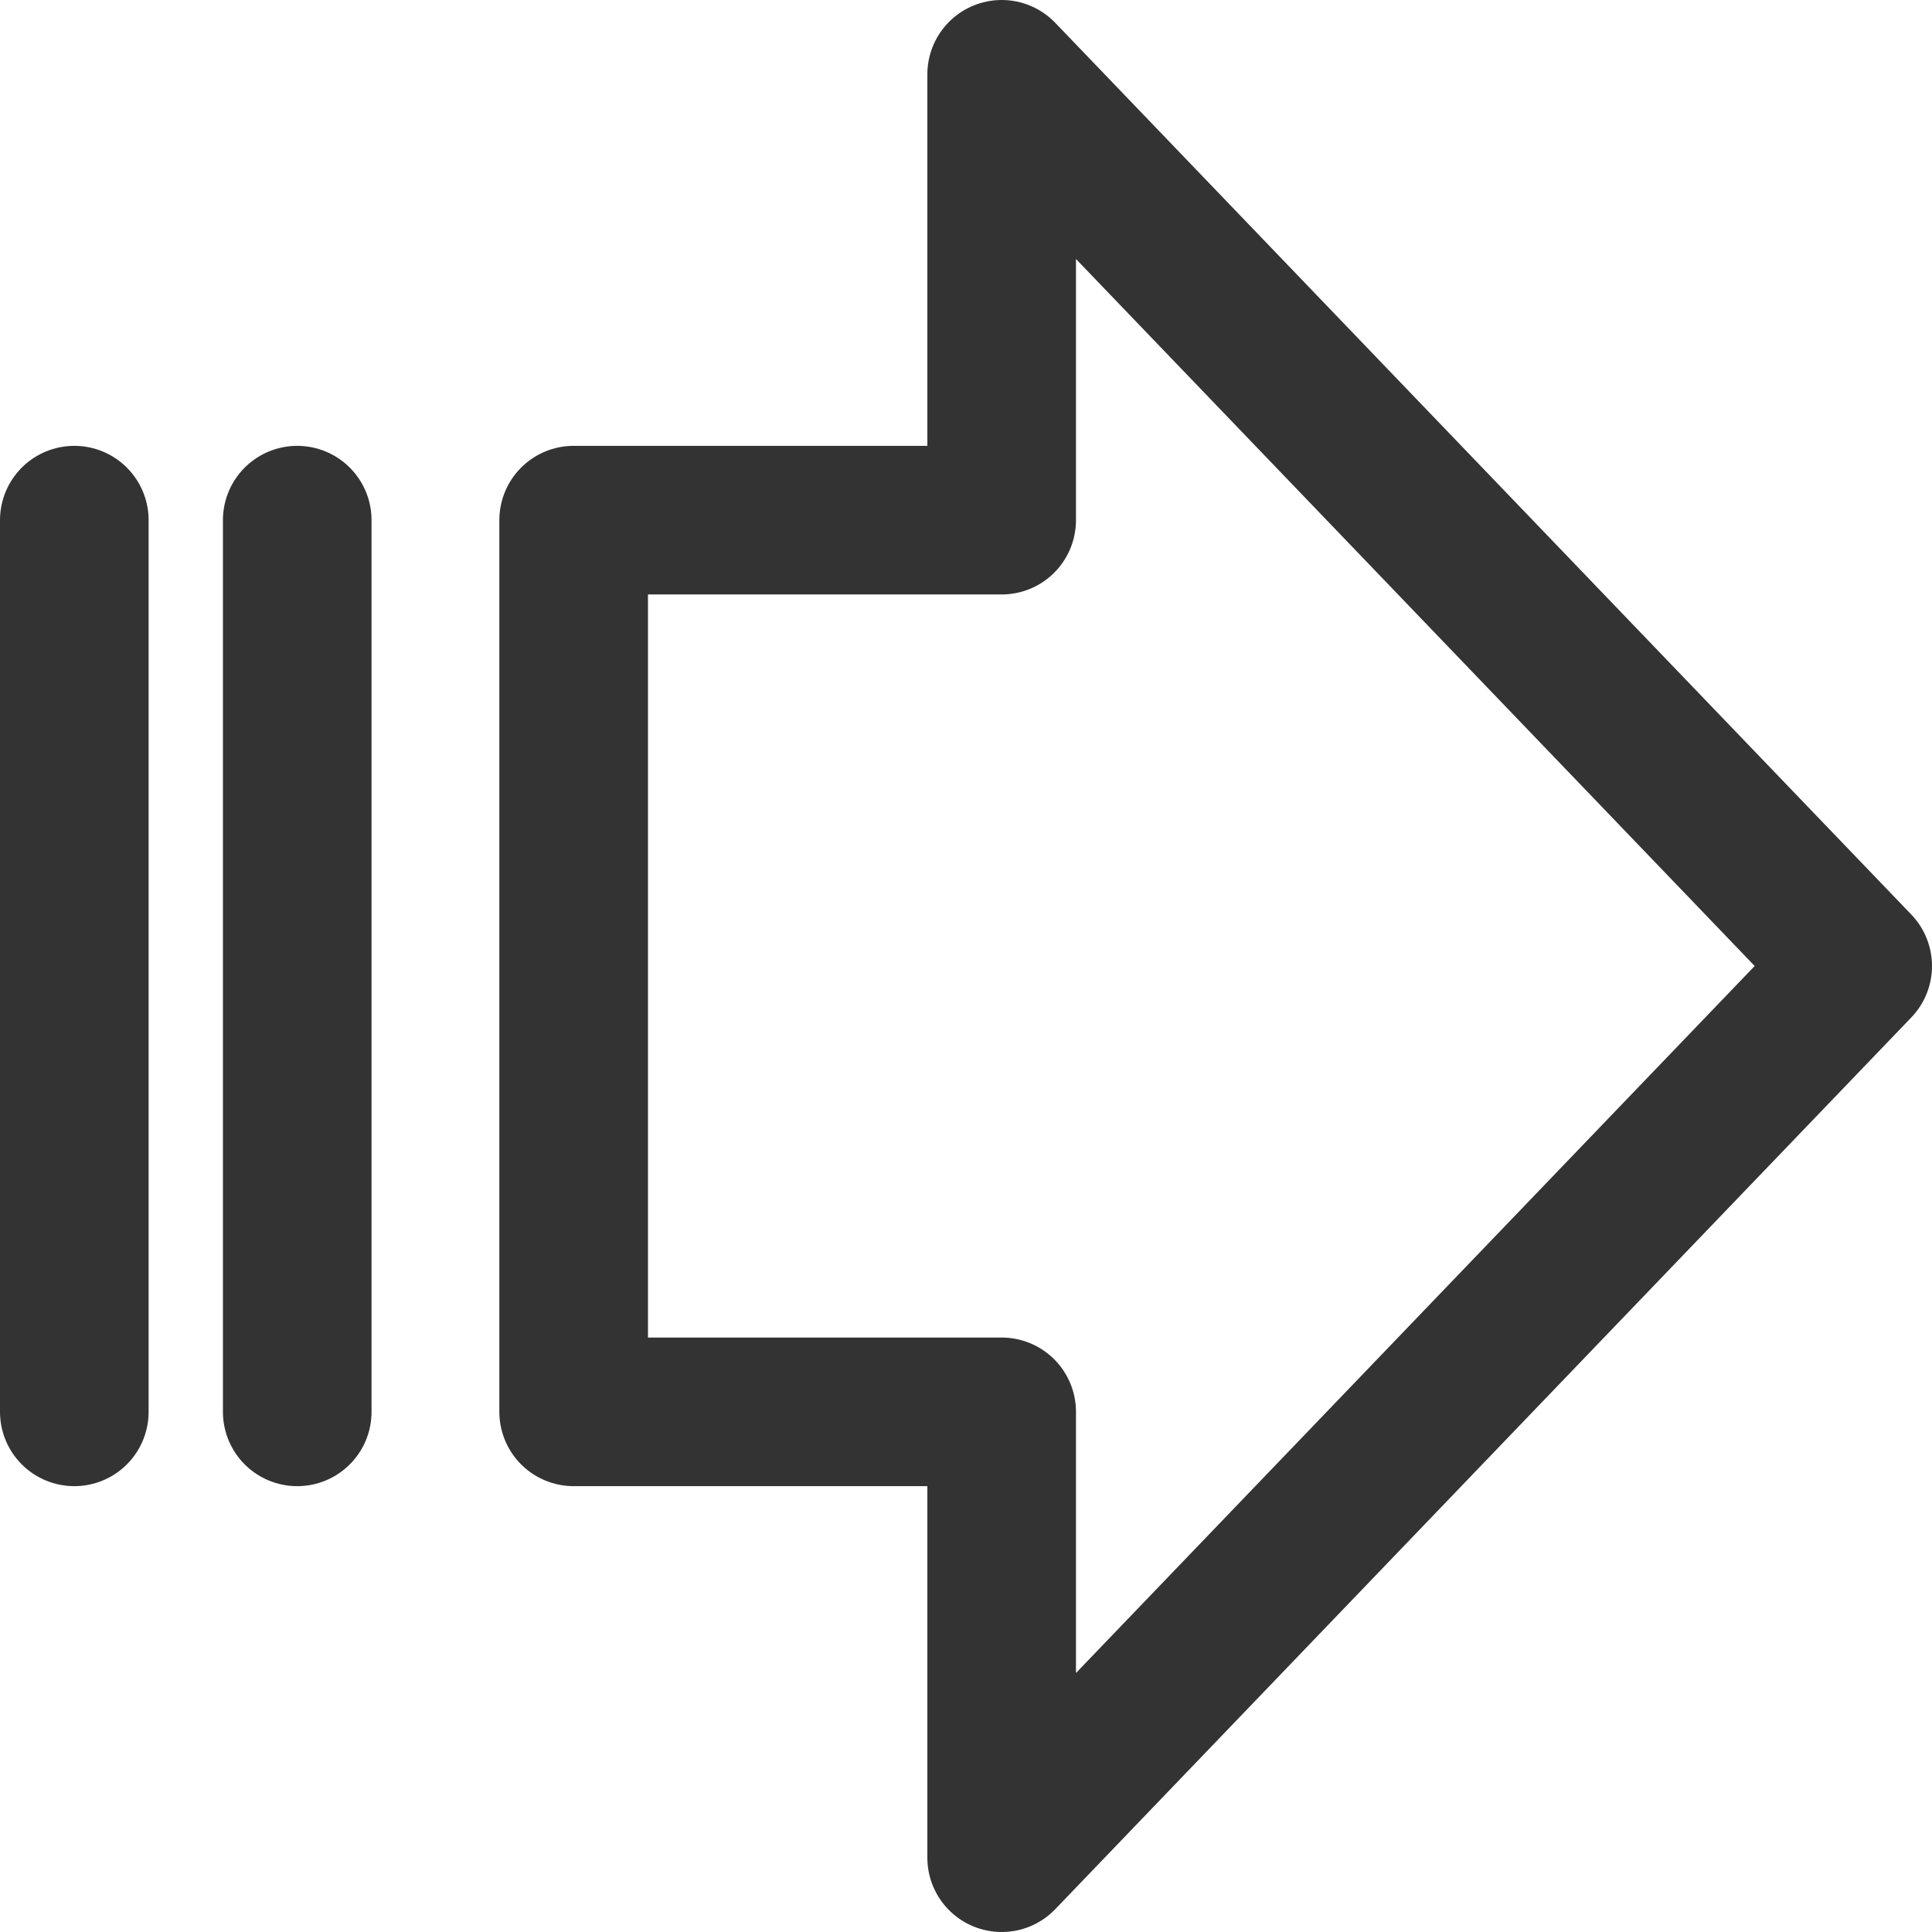 <svg xmlns="http://www.w3.org/2000/svg" viewBox="0 0 13 13"><defs><style>.cls-1{fill:none;stroke:#333;stroke-linecap:round;stroke-linejoin:round;}</style></defs><title>执行动作</title><g id="图层_2" data-name="图层 2"><g id="图层_1-2" data-name="图层 1"><polygon class="cls-1" points="12.5 6.5 6.74 0.5 6.74 3.5 3.86 3.5 3.86 9.5 6.74 9.5 6.74 12.5 12.5 6.5"/><line class="cls-1" x1="2" y1="3.5" x2="2" y2="9.5"/><line class="cls-1" x1="0.5" y1="3.5" x2="0.5" y2="9.5"/></g></g></svg>